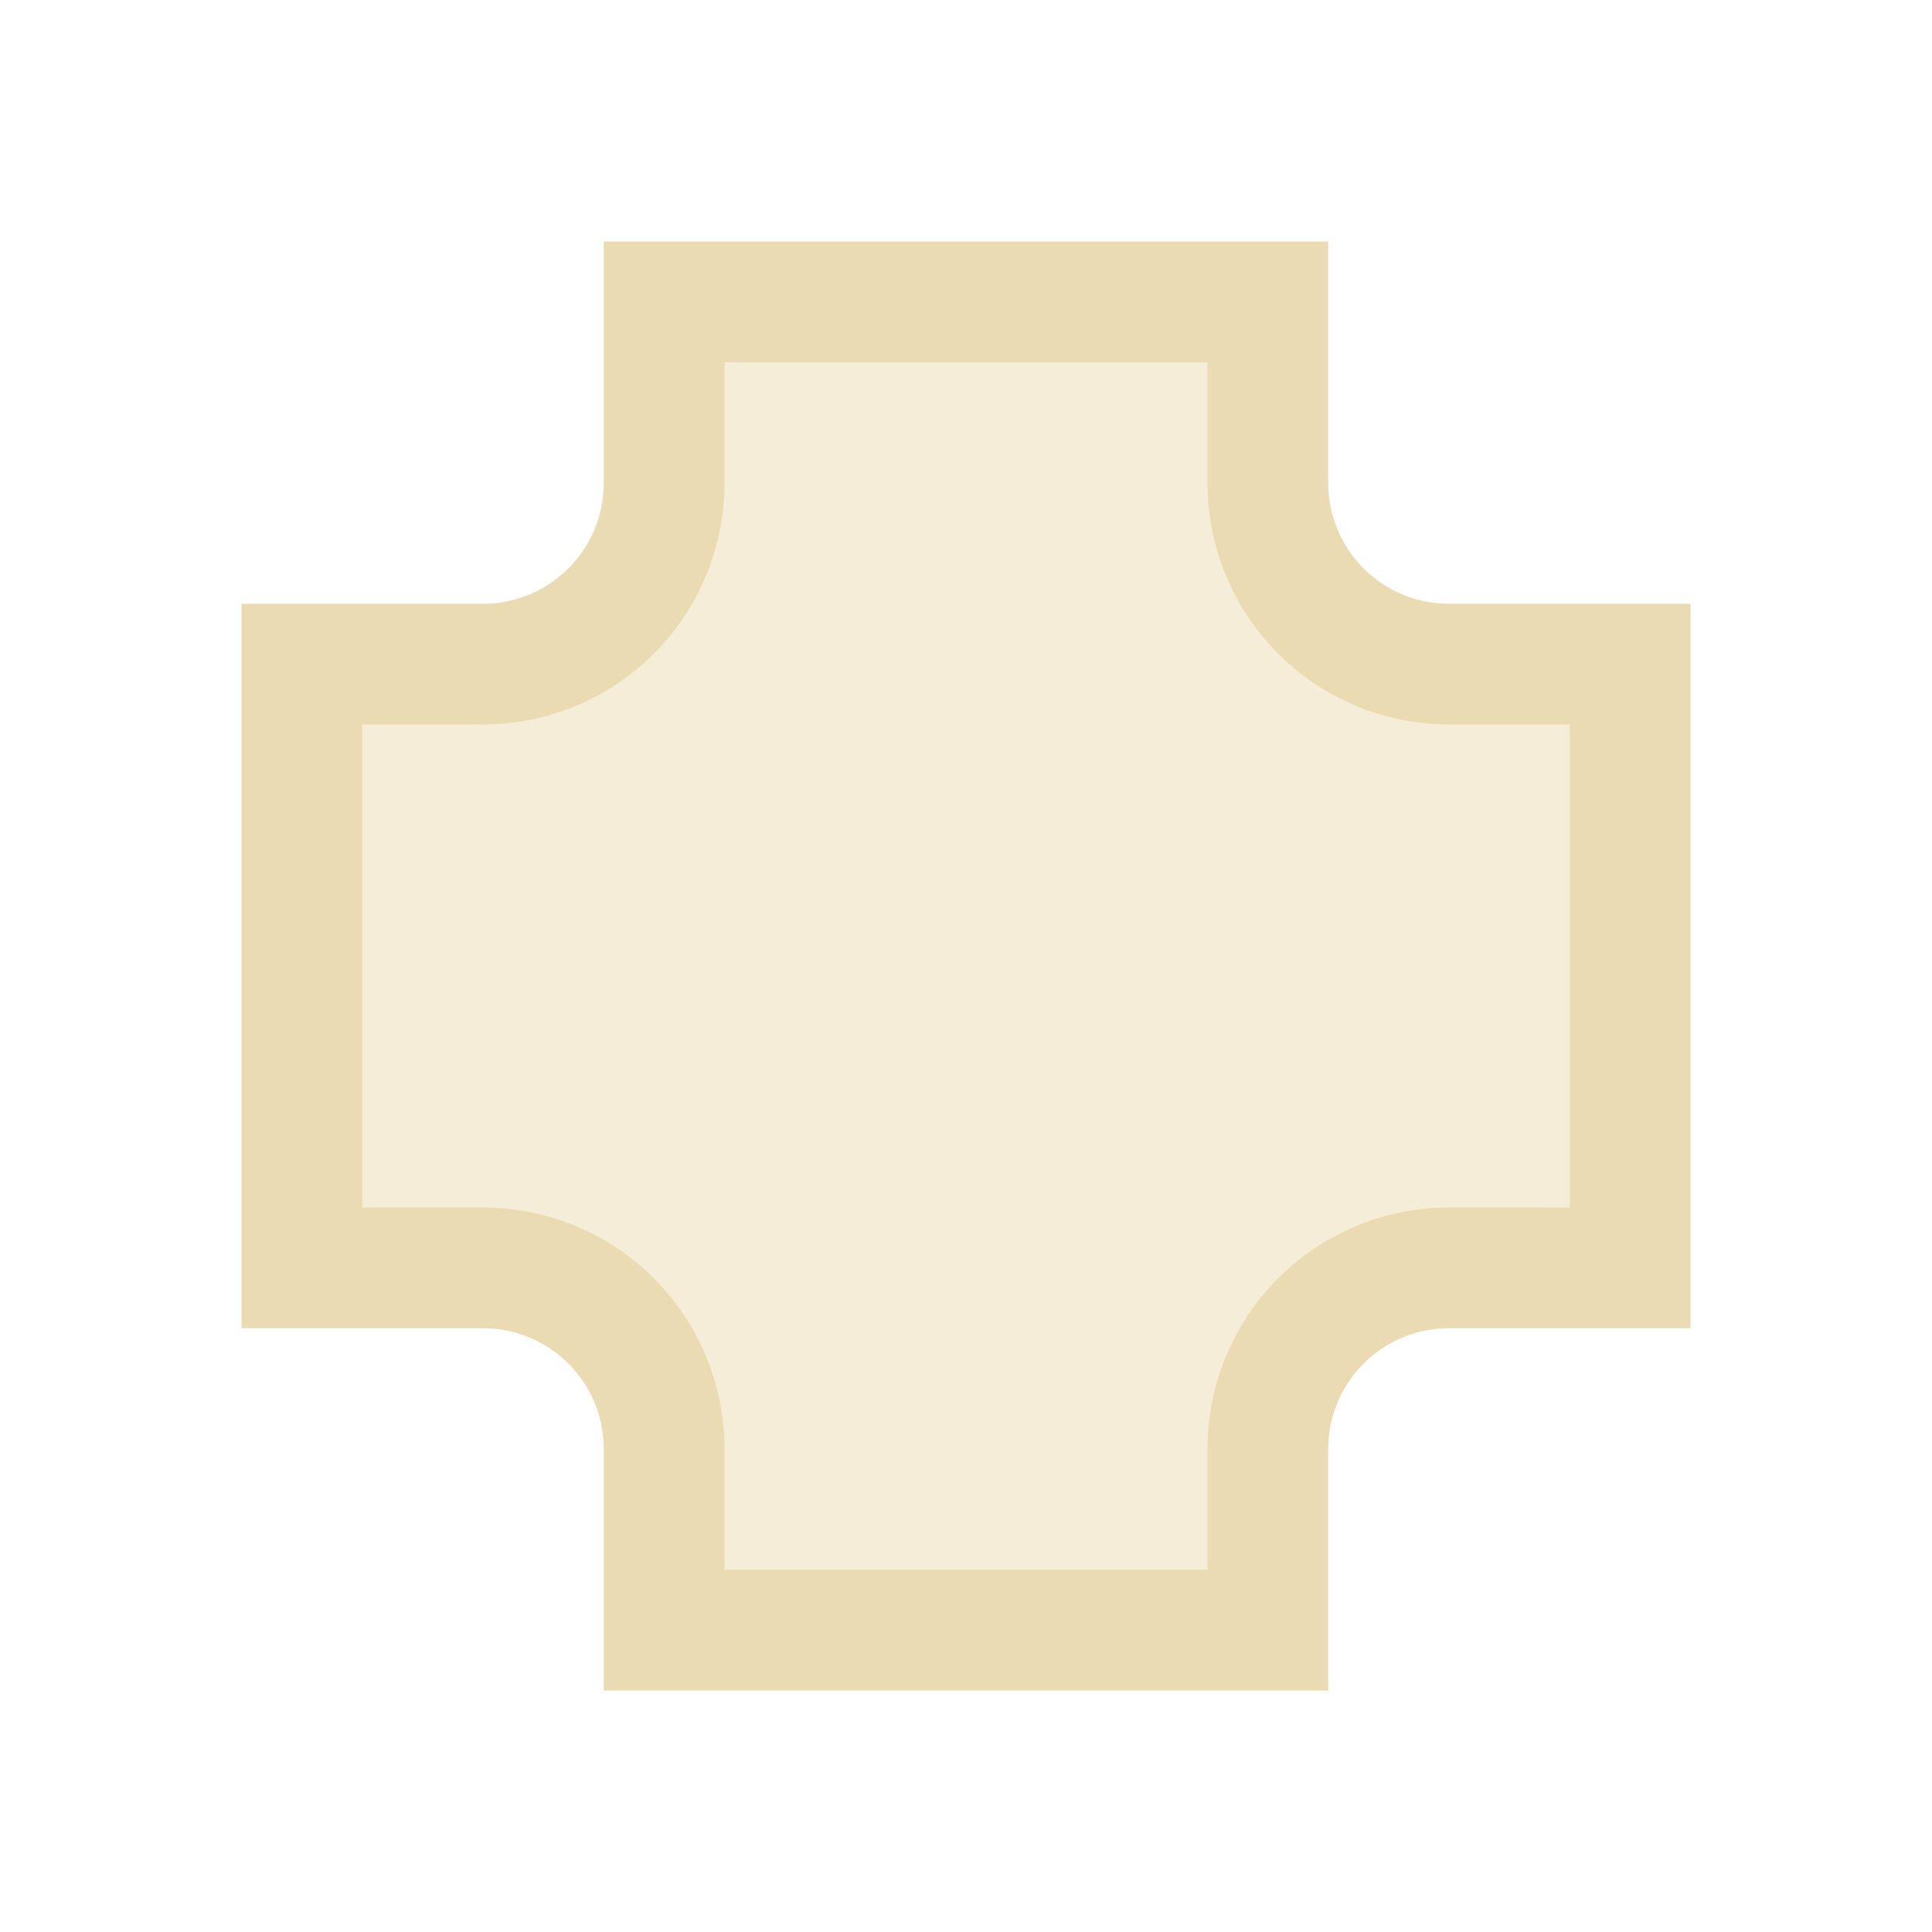 <svg version="1.1" viewBox="0 0 16 16" xmlns="http://www.w3.org/2000/svg">
    <defs>
        <style type="text/css" id="current-color-scheme">.ColorScheme-Text {
        color:#ebdbb2;
      }</style>
    </defs>
    <path class="ColorScheme-Text" d="m5 2v2a1 1 0 0 1-1 1h-2v6h2a1 1 0 0 1 1 1v2h6v-2a1 1 0 0 1 1-1h2v-6h-2a1 1 0 0 1-1-1v-2zm1 1h4v1a2 2 0 0 0 2 2h1v4h-1a2 2 0 0 0-2 2v1h-4v-1a2 2 0 0 0-2-2h-1v-4h1a2 2 0 0 0 2-2z" fill="currentColor"/>
    <path d="m5.766 12.737c-7e-3 -0.534-0.016-0.719-0.039-0.827-0.094-0.432-0.282-0.787-0.581-1.096-0.209-0.216-0.359-0.325-0.628-0.458-0.408-0.2-0.671-0.241-1.569-0.242l-0.514-4.25e-4v-4.396h0.668c0.582 0 0.692-0.005 0.853-0.036 0.895-0.174 1.575-0.846 1.771-1.749 0.022-0.1 0.031-0.304 0.038-0.829l0.009-0.697h4.426v0.635c0 0.673 0.012 0.827 0.087 1.084 0.235 0.807 0.924 1.42 1.757 1.565 0.119 0.021 0.324 0.027 0.825 0.027h0.667v4.39l-0.683 0.01c-0.586 9e-3 -0.708 0.016-0.858 0.048-0.46 0.099-0.82 0.289-1.135 0.601-0.346 0.343-0.574 0.793-0.64 1.261-0.011 0.079-0.02 0.426-0.02 0.769v0.625h-4.426z" class="ColorScheme-Text" fill="currentColor" fill-opacity=".502"/>
</svg>
